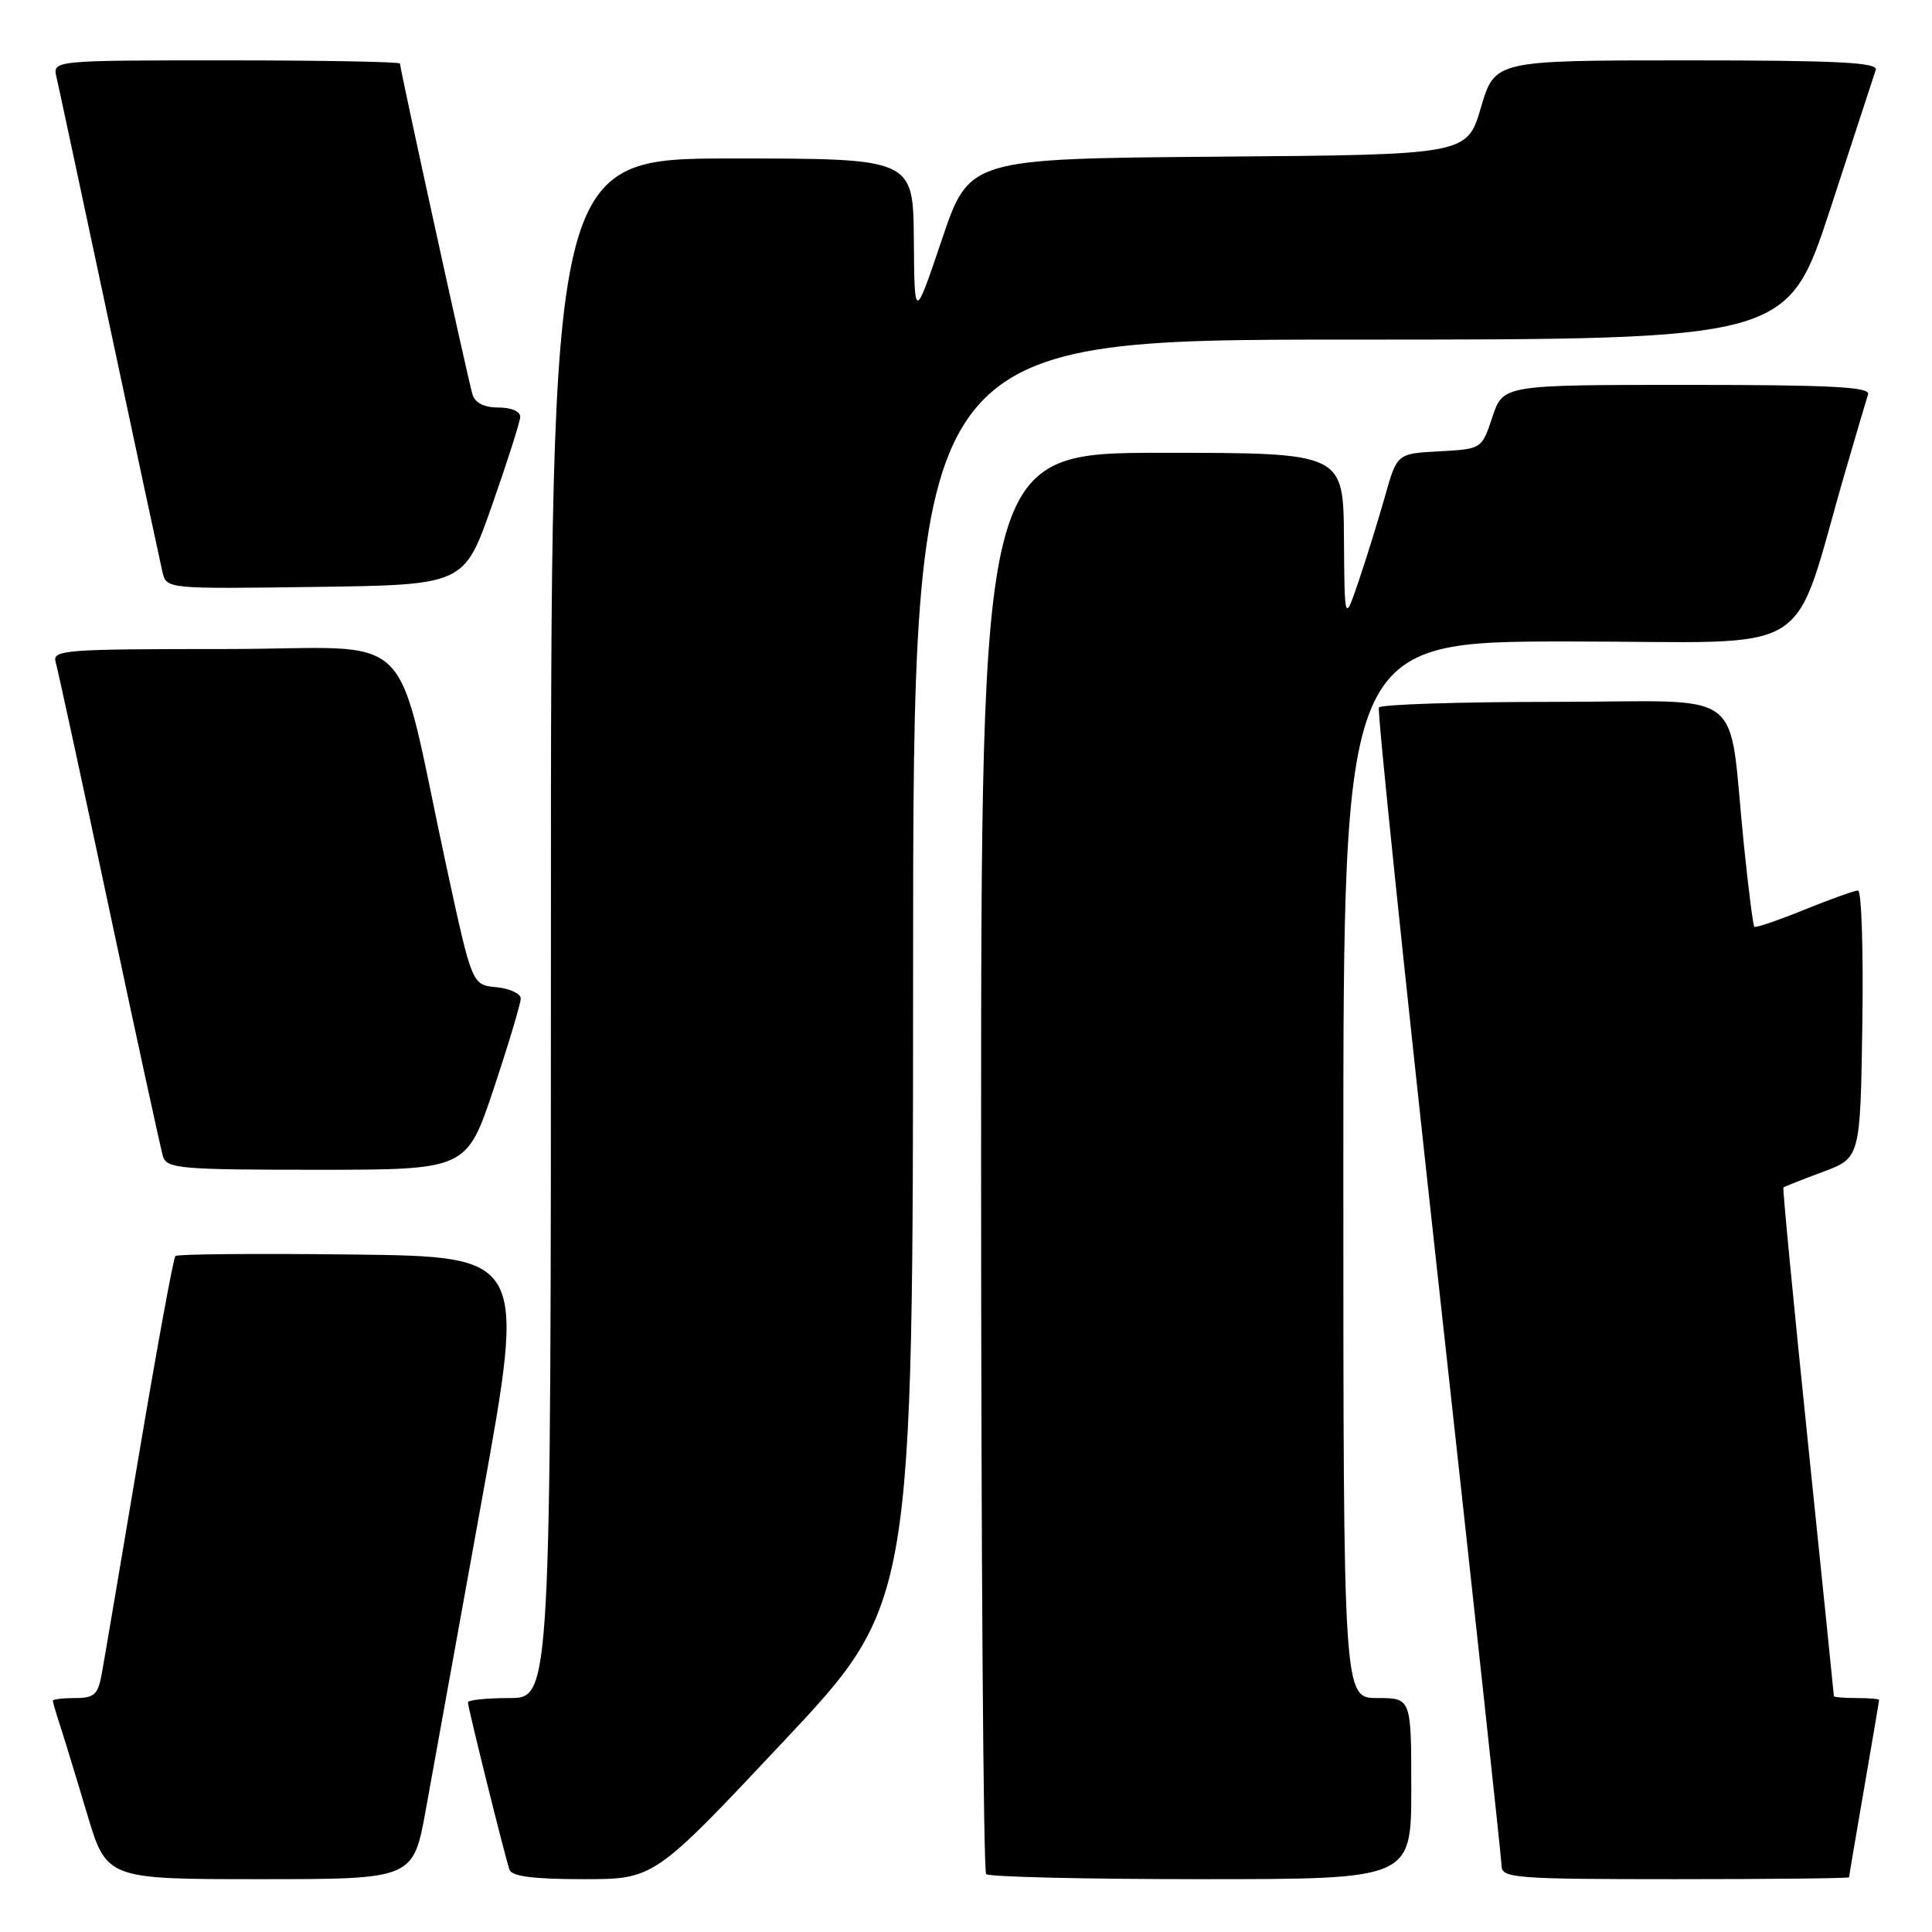 <?xml version="1.0" encoding="UTF-8" standalone="no"?>
<!DOCTYPE svg PUBLIC "-//W3C//DTD SVG 1.1//EN" "http://www.w3.org/Graphics/SVG/1.1/DTD/svg11.dtd" >
<svg xmlns="http://www.w3.org/2000/svg" xmlns:xlink="http://www.w3.org/1999/xlink" version="1.1" viewBox="0 0 256 256">
 <g >
 <path fill="currentColor"
d=" M 56.43 239.75 C 57.35 234.66 60.70 216.10 63.89 198.50 C 69.69 166.50 69.69 166.50 46.70 166.23 C 34.05 166.08 23.49 166.17 23.24 166.43 C 22.98 166.69 20.81 178.51 18.42 192.70 C 16.03 206.89 13.82 219.96 13.49 221.75 C 12.99 224.55 12.50 225.00 9.95 225.00 C 8.33 225.00 7.00 225.16 7.00 225.35 C 7.00 225.54 7.43 227.01 7.95 228.60 C 8.47 230.20 10.08 235.44 11.51 240.25 C 14.12 249.00 14.12 249.00 34.44 249.00 C 54.76 249.00 54.76 249.00 56.43 239.75 Z  M 103.82 230.75 C 120.97 212.50 120.97 212.50 120.99 128.75 C 121.00 45.00 121.00 45.00 178.92 45.00 C 236.83 45.00 236.83 45.00 242.50 27.75 C 245.61 18.26 248.33 9.94 248.55 9.25 C 248.85 8.27 243.39 8.00 223.50 8.00 C 198.07 8.00 198.07 8.00 196.23 14.25 C 194.39 20.50 194.39 20.50 161.41 20.76 C 128.42 21.03 128.42 21.03 124.80 31.76 C 121.17 42.50 121.17 42.50 121.09 31.75 C 121.00 21.00 121.00 21.00 97.00 21.00 C 73.00 21.00 73.00 21.00 73.00 123.00 C 73.00 225.00 73.00 225.00 67.50 225.00 C 64.47 225.00 62.00 225.26 62.00 225.57 C 62.00 226.26 66.90 245.99 67.51 247.75 C 67.81 248.63 70.71 249.00 77.31 249.00 C 86.68 249.00 86.68 249.00 103.82 230.75 Z  M 187.00 237.00 C 187.00 225.00 187.00 225.00 182.50 225.00 C 178.00 225.00 178.00 225.00 178.00 155.00 C 178.00 85.00 178.00 85.00 207.96 85.00 C 241.55 85.00 237.11 87.79 244.65 62.00 C 246.01 57.33 247.31 52.94 247.53 52.25 C 247.85 51.27 242.61 51.00 223.55 51.00 C 199.17 51.00 199.17 51.00 197.75 55.25 C 196.34 59.50 196.34 59.50 190.73 59.80 C 185.11 60.10 185.11 60.10 183.51 65.80 C 182.62 68.93 181.06 73.97 180.03 77.00 C 178.16 82.50 178.16 82.50 178.08 71.25 C 178.00 60.00 178.00 60.00 154.00 60.00 C 130.00 60.00 130.00 60.00 130.00 153.83 C 130.00 205.44 130.30 247.97 130.67 248.33 C 131.03 248.70 143.86 249.00 159.17 249.00 C 187.00 249.00 187.00 249.00 187.00 237.00 Z  M 245.01 248.75 C 245.01 248.61 245.91 243.32 247.00 237.00 C 248.09 230.68 248.99 225.39 248.99 225.25 C 249.00 225.11 247.65 225.00 246.00 225.00 C 244.35 225.00 243.00 224.89 243.00 224.75 C 243.00 224.61 241.45 209.44 239.55 191.03 C 237.65 172.63 236.19 157.47 236.31 157.35 C 236.43 157.24 238.77 156.31 241.51 155.29 C 246.50 153.44 246.50 153.44 246.77 135.72 C 246.92 125.97 246.66 118.00 246.20 118.00 C 245.73 118.00 242.52 119.15 239.06 120.55 C 235.60 121.96 232.63 122.97 232.46 122.80 C 232.29 122.63 231.67 117.77 231.08 111.99 C 228.87 90.57 232.08 93.00 206.00 93.00 C 193.41 93.00 182.93 93.34 182.71 93.75 C 182.48 94.16 186.04 128.47 190.61 170.00 C 195.19 211.53 198.95 246.29 198.97 247.25 C 199.00 248.86 200.77 249.00 222.00 249.00 C 234.65 249.00 245.00 248.89 245.01 248.75 Z  M 65.42 144.25 C 67.39 138.33 69.00 132.96 69.00 132.31 C 69.00 131.66 67.55 130.99 65.78 130.81 C 62.56 130.50 62.56 130.50 59.30 115.50 C 52.05 82.08 55.96 86.00 29.86 86.00 C 8.43 86.00 6.90 86.12 7.38 87.75 C 7.66 88.71 10.86 103.45 14.48 120.50 C 18.10 137.55 21.31 152.29 21.60 153.25 C 22.09 154.84 23.95 155.00 41.98 155.00 C 61.83 155.00 61.83 155.00 65.42 144.25 Z  M 65.18 67.00 C 67.21 61.22 68.90 55.94 68.93 55.25 C 68.97 54.52 67.78 54.00 66.07 54.00 C 64.15 54.00 62.95 53.40 62.60 52.25 C 62.04 50.41 53.00 9.16 53.00 8.42 C 53.00 8.19 42.64 8.00 29.98 8.00 C 6.96 8.00 6.96 8.00 7.49 10.25 C 7.78 11.49 10.93 26.23 14.50 43.00 C 18.07 59.77 21.23 74.52 21.52 75.77 C 22.05 78.04 22.05 78.04 41.77 77.77 C 61.50 77.50 61.50 77.50 65.18 67.00 Z "/>
</g>
</svg>